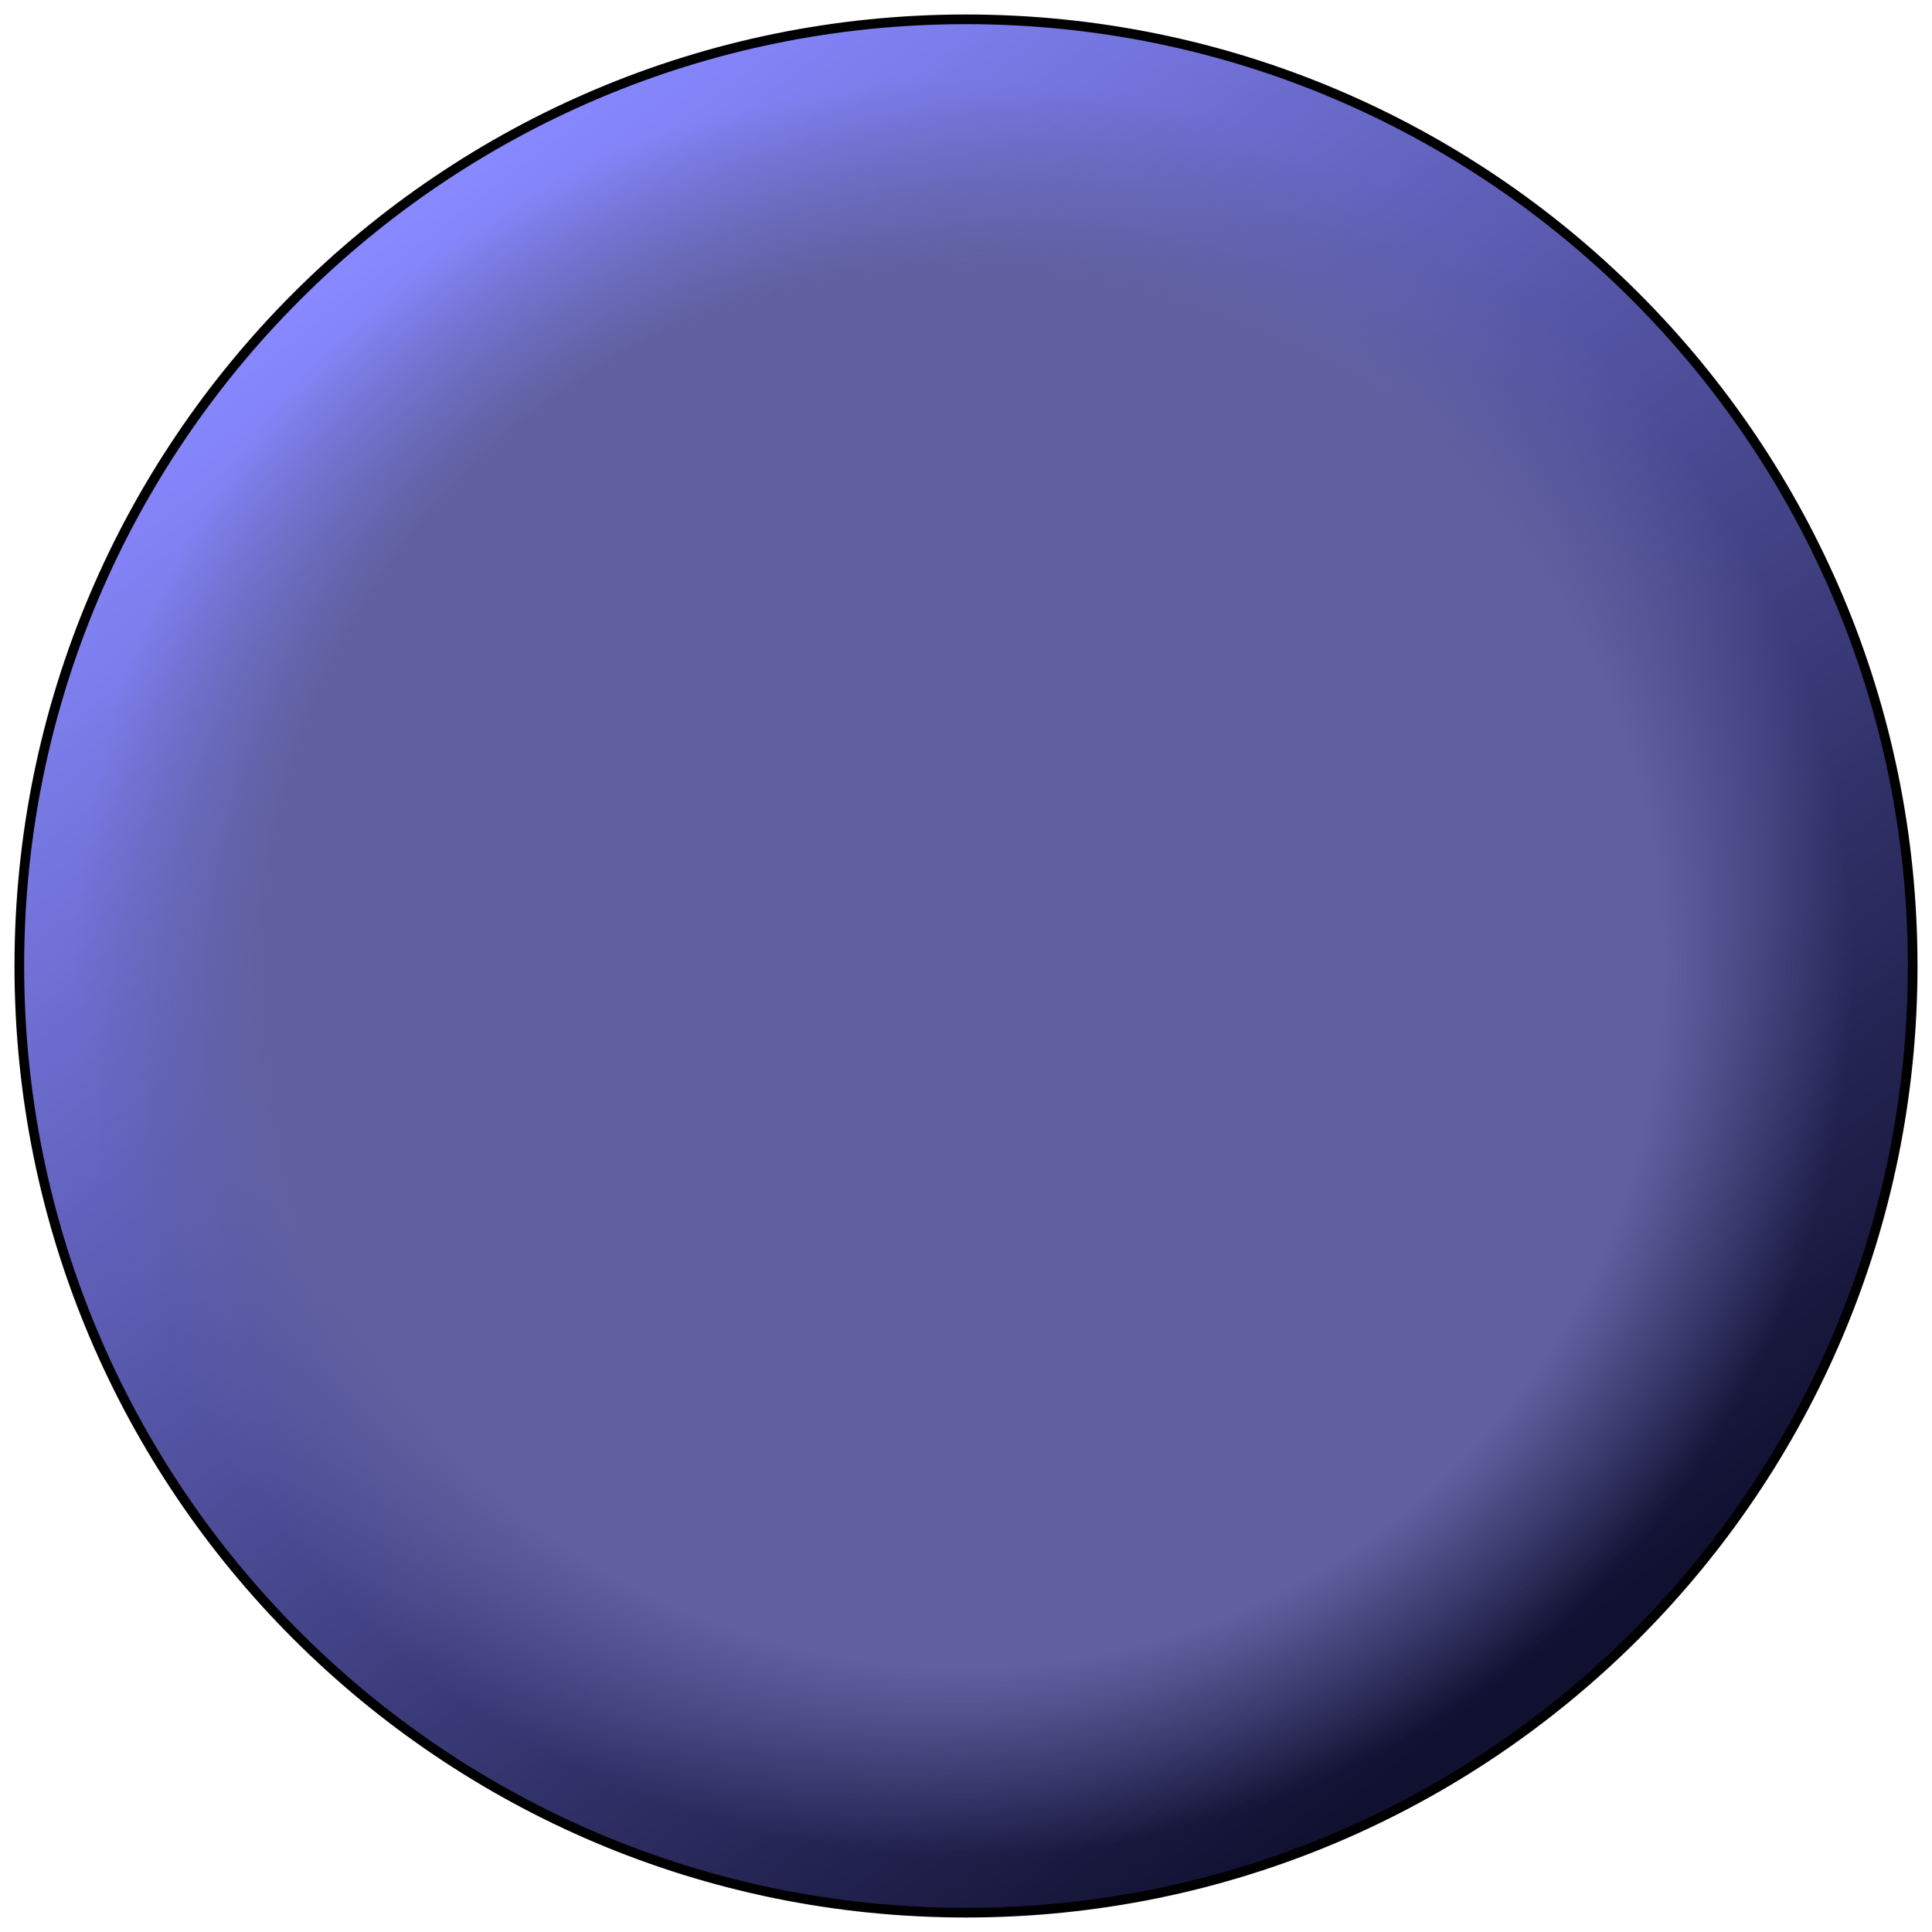 <?xml version = "1.0" encoding = "UTF-8" standalone = "no"?>
<svg
   xmlns:dc = "http://purl.org/dc/elements/1.1/"
   xmlns:cc = "http://web.resource.org/cc/"
   xmlns:rdf = "http://www.w3.org/1999/02/22-rdf-syntax-ns#"
   xmlns:svg = "http://www.w3.org/2000/svg"
   xmlns = "http://www.w3.org/2000/svg"
   xmlns:sodipodi = "http://sodipodi.sourceforge.net/DTD/sodipodi-0.dtd"
   xmlns:inkscape = "http://www.inkscape.org/namespaces/inkscape"
   version = "1.1"
   viewBox = "0 0 50 50"
   width = "1000"
   height = "1000"
   id = "svg2"
   sodipodi:version = "0.32"
   inkscape:version = "0.45.1"
   sodipodi:docname = "Button-Lightblue.svg"
   inkscape:output_extension = "org.inkscape.output.svg.inkscape"
   sodipodi:docbase = "/home/azatoth/img">
  <sodipodi:namedview
     inkscape:window-height = "978"
     inkscape:window-width = "1177"
     inkscape:pageshadow = "2"
     inkscape:pageopacity = "0.0"
     guidetolerance = "10.0"
     gridtolerance = "10.0"
     objecttolerance = "10.0"
     borderopacity = "1.0"
     bordercolor = "#666666"
     pagecolor = "#ffffff"
     id = "base"
     inkscape:zoom = "1"
     inkscape:cx = "679.6237"
     inkscape:cy = "984.92543"
     inkscape:window-x = "373"
     inkscape:window-y = "31"
     inkscape:current-layer = "svg2" />
  <style
     type = "text/css"
     id = "style4">
#P0, P1 {stroke:#000;stroke-width:1}
#P0 {fill:url(#L0)}
#P1 {fill:url(#R0)}
#P2 {fill:#fff}
</style>
  <defs
     id = "defs6">
    <linearGradient
       id = "L0"
       gradientUnits = "userSpaceOnUse"
       x1 = "9.947"
       y1 = "6.366"
       x2 = "38.992"
       y2 = "44.297">
      <stop
         style = "stop-color:#8888ff;stop-opacity:1"
         id = "stop9"
         offset = "0" />
      <stop
         style = "stop-color:#101030;stop-opacity:1"
         offset = "1"
         id = "stop11" />
    </linearGradient>
    <radialGradient
       id = "R0"
       gradientUnits = "userSpaceOnUse"
       cx = "24.934"
       cy = "25.066"
       fx = "24.934"
       fy = "25.066"
       r = "23">
      <stop
         style = "stop-color:#6060a0;stop-opacity:1"
         id = "stop14"
         offset = "0" />
      <stop
         style = "stop-color:#6060a0;stop-opacity:1"
         offset = "0.786"
         id = "stop16" />
      <stop
         style = "stop-color:#6060a0;stop-opacity:0"
         offset = "1"
         id = "stop18" />
    </radialGradient>
  </defs>
  <path
     id = "P0"
     d = "M49.634, 25C 49.634, 38.531 38.665, 49.5 25.134, 49.5C 11.603, 49.5 .634, 38.531 .634, 25C .634, 11.469 11.603, 0.5 25.134, 0.5C 38.665, 0.5 49.634, 11.469 49.634, 25z"
     transform = "translate(-.134, -1.537613e-5)"
     style = "stroke-width:0.25;stroke-miterlimit:4;stroke-dasharray:none" />
  <path
     id = "P1"
     d = "M49.5, 25C 49.5, 38.531 38.531, 49.5 25, 49.5C 11.469, 49.5 .5, 38.531 .5, 25C .5, 11.469 11.469, 0.5 25, 0.5C 38.531, 0.5 49.5, 11.469 49.5, 25z"
     transform = "translate(-1.502943e-5, -1.537613e-5)" />
</svg>
